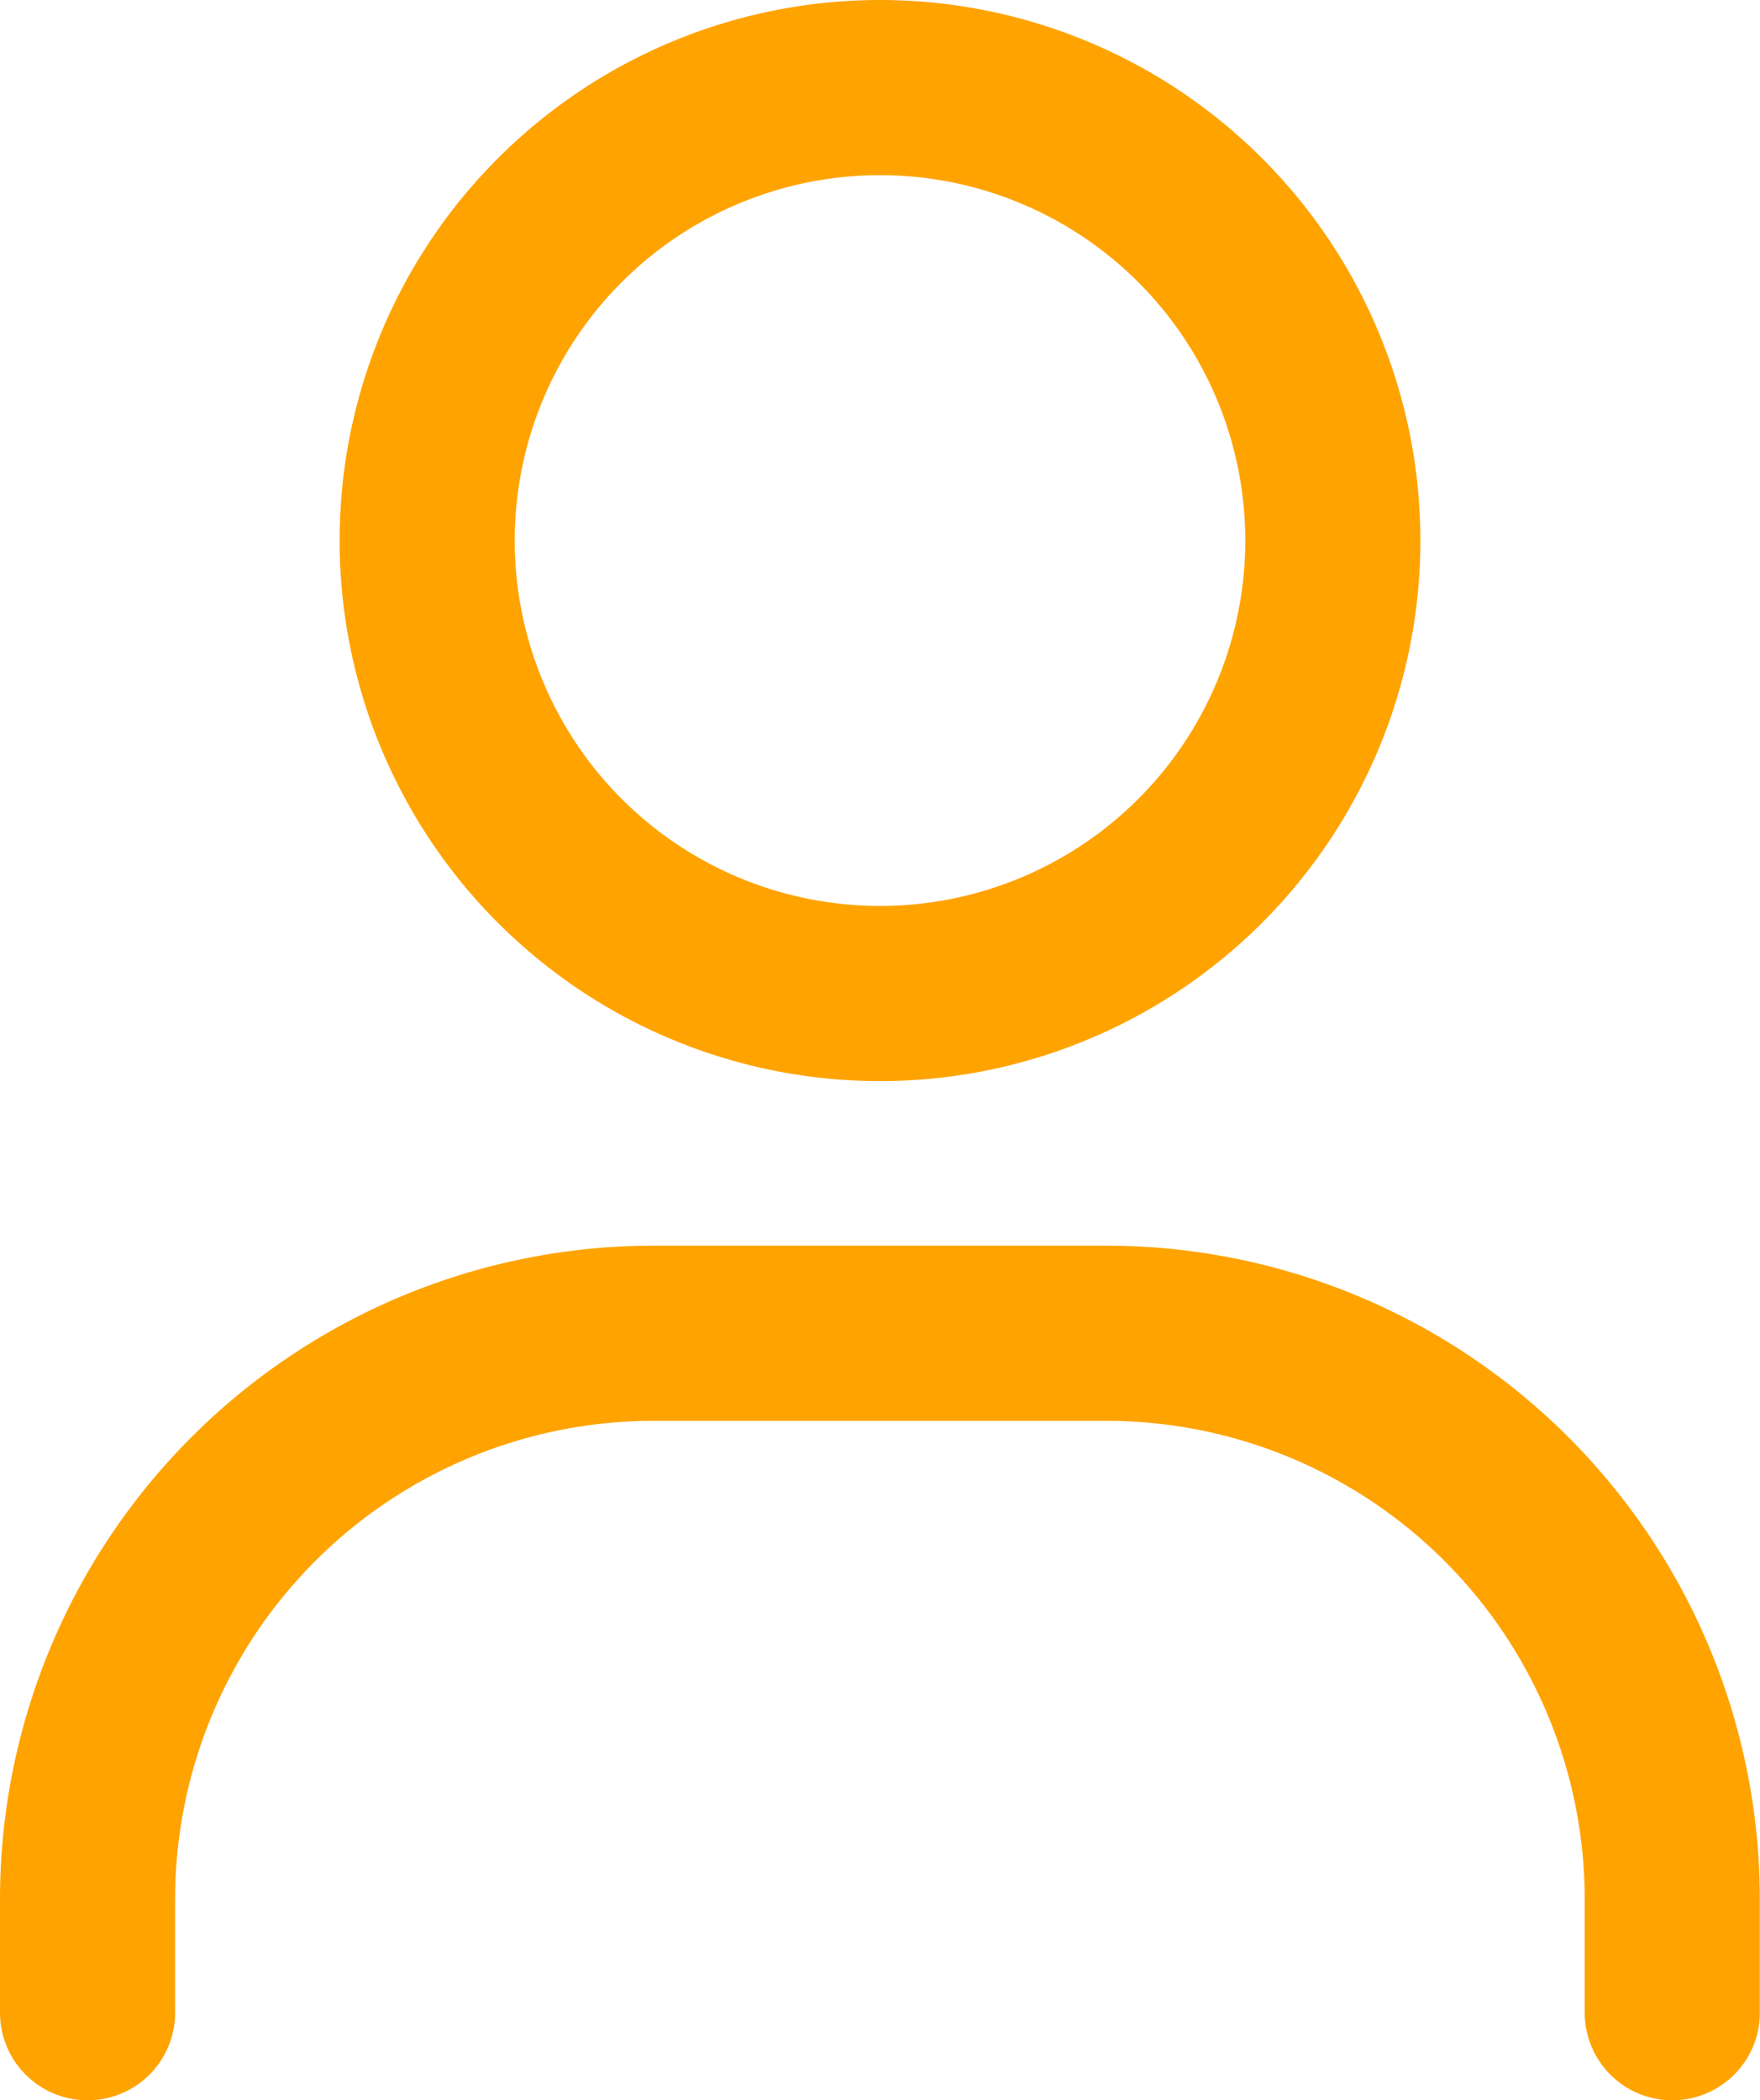 <svg xmlns="http://www.w3.org/2000/svg" width="20.102" height="23.981" viewBox="0 0 20.102 23.981">
  <path id="img_3" d="M5,24.981V23.688a6.465,6.465,0,0,1,6.465-6.465h5.172A6.465,6.465,0,0,1,23.1,23.688v1.293M19.223,8.172A5.172,5.172,0,1,1,14.051,3,5.172,5.172,0,0,1,19.223,8.172Z" transform="translate(-4 -2)" fill="none" stroke="#ffa300" stroke-linecap="round" stroke-linejoin="round" stroke-width="2"/>
</svg>
